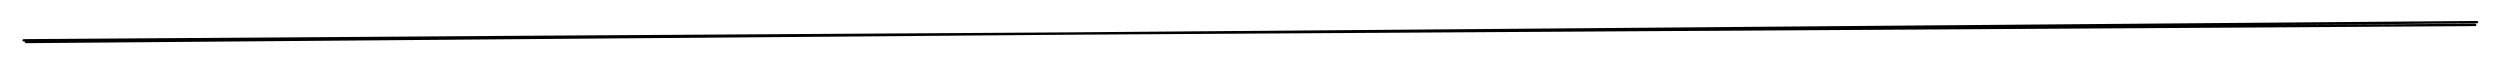 <svg version="1.1" xmlns="http://www.w3.org/2000/svg" viewBox="0 0 1051 27" width="1051" height="27">
  <!-- svg-source:excalidraw -->
  <!-- payload-type:application/vnd.excalidraw+json --><!-- payload-version:2 --><!-- payload-start -->eyJ2ZXJzaW9uIjoiMSIsImVuY29kaW5nIjoiYnN0cmluZyIsImNvbXByZXNzZWQiOnRydWUsImVuY29kZWQiOiJ4nHVTTW/bMFxmvedXXHUwMDE47rVLrfgr7m3thm2HXHLbgqFcdTAwMDOGXHUwMDFlVEuxXHUwMDA1y5Ig0U3TIP99ktJZrpfykFh8j+RcdTAwMTNJXHUwMDFkXHUwMDE2UVx1MDAxNMNe0fg6iulTjTkjXHUwMDFh7+JL53+k2jApLLTyZyNcdTAwMDdde2ZcdTAwMGKgzPXVXHUwMDE1VmrZMHiQslvWsj+FUU57KsBY4lx1MDAxZnuOooP/nVx1MDAxNOJMUM/13lAmK+fOb1L4imWVV2WF1uuRwMxcdTAwMDdbXGIosehcdTAwMTZzQ1x1MDAwM+JcXHFcdTAwMDPl50/oZ9/93jdfe/pr9ePuWYaiW8b5XHUwMDA29vx0XHUwMDFkXFy3g55IMqBlR+9cdTAwMTiB1uJo5lx1MDAxZuOMtO1cblFaXHUwMDBlTSuoMa9ipMI1g73zJcnoxaLxOYLnyTVcdTAwMDCly7ywllx1MDAxN1mVoSwpRtglyLNqidZpmmZpnuTrvJpcdLuVXFxqJ+xcIvFcdTAwMTakPeC6a6w+QUZcdTAwMGVoLIzC2o4q8Hb/rpyk4Vx1MDAwNi1lTVx1MDAwYm5cbqFcdTAwMWX1jS/yXGatkzSodDXUXHUwMDE34md/P29bi7V6aU/stUz0uePHyeKE4EFcdTAwMTF8XHUwMDFhMypKlFx1MDAxNSitVmWZjbhdps6CYuA8+GTdndlcZlx1MDAwM1jDXHJcdTAwMTOEiWZcdTAwMWVCXHUwMDA1eVx1MDAwM+HYwK3se1x1MDAwNlbGd8lcdTAwMDTMXHUwMDE5Pu97reWupZicyfwmplxcuvBSnIWvKGyHP4zf95dn2dOhOXtXhojF9P+4eMlcdTAwMTHbXHUwMDA3vFx1MDAwMdteq+D0Su1cdTAwMDRcdTAwMTnZsGf6Smn8yOju5v9cdTAwMWS62HqLLeno89lnRd11XHUwMDBlx8XxL1xyXHJcdTAwMWG/In0=<!-- payload-end -->
  <defs>
    <style>
      @font-face {
        font-family: "Virgil";
        src: url("https://unpkg.com/@excalidraw/excalidraw@0.13.0/dist/excalidraw-assets/Virgil.woff2");
      }
      @font-face {
        font-family: "Cascadia";
        src: url("https://unpkg.com/@excalidraw/excalidraw@0.13.0/dist/excalidraw-assets/Cascadia.woff2");
      }
    </style>
  </defs>
  <rect x="0" y="0" width="1051" height="27" fill="#ffffff"/><g stroke-linecap="round"><g transform="translate(10 17) rotate(0 515.5 -3.5)"><path d="M0.92 0.65 C172.83 -0.75, 859.53 -6.31, 1031.34 -7.69 M-0.05 -0.05 C171.73 -1.37, 858.65 -5.42, 1030.57 -6.52" stroke="#000000" stroke-width="1" fill="none"/></g></g></svg>